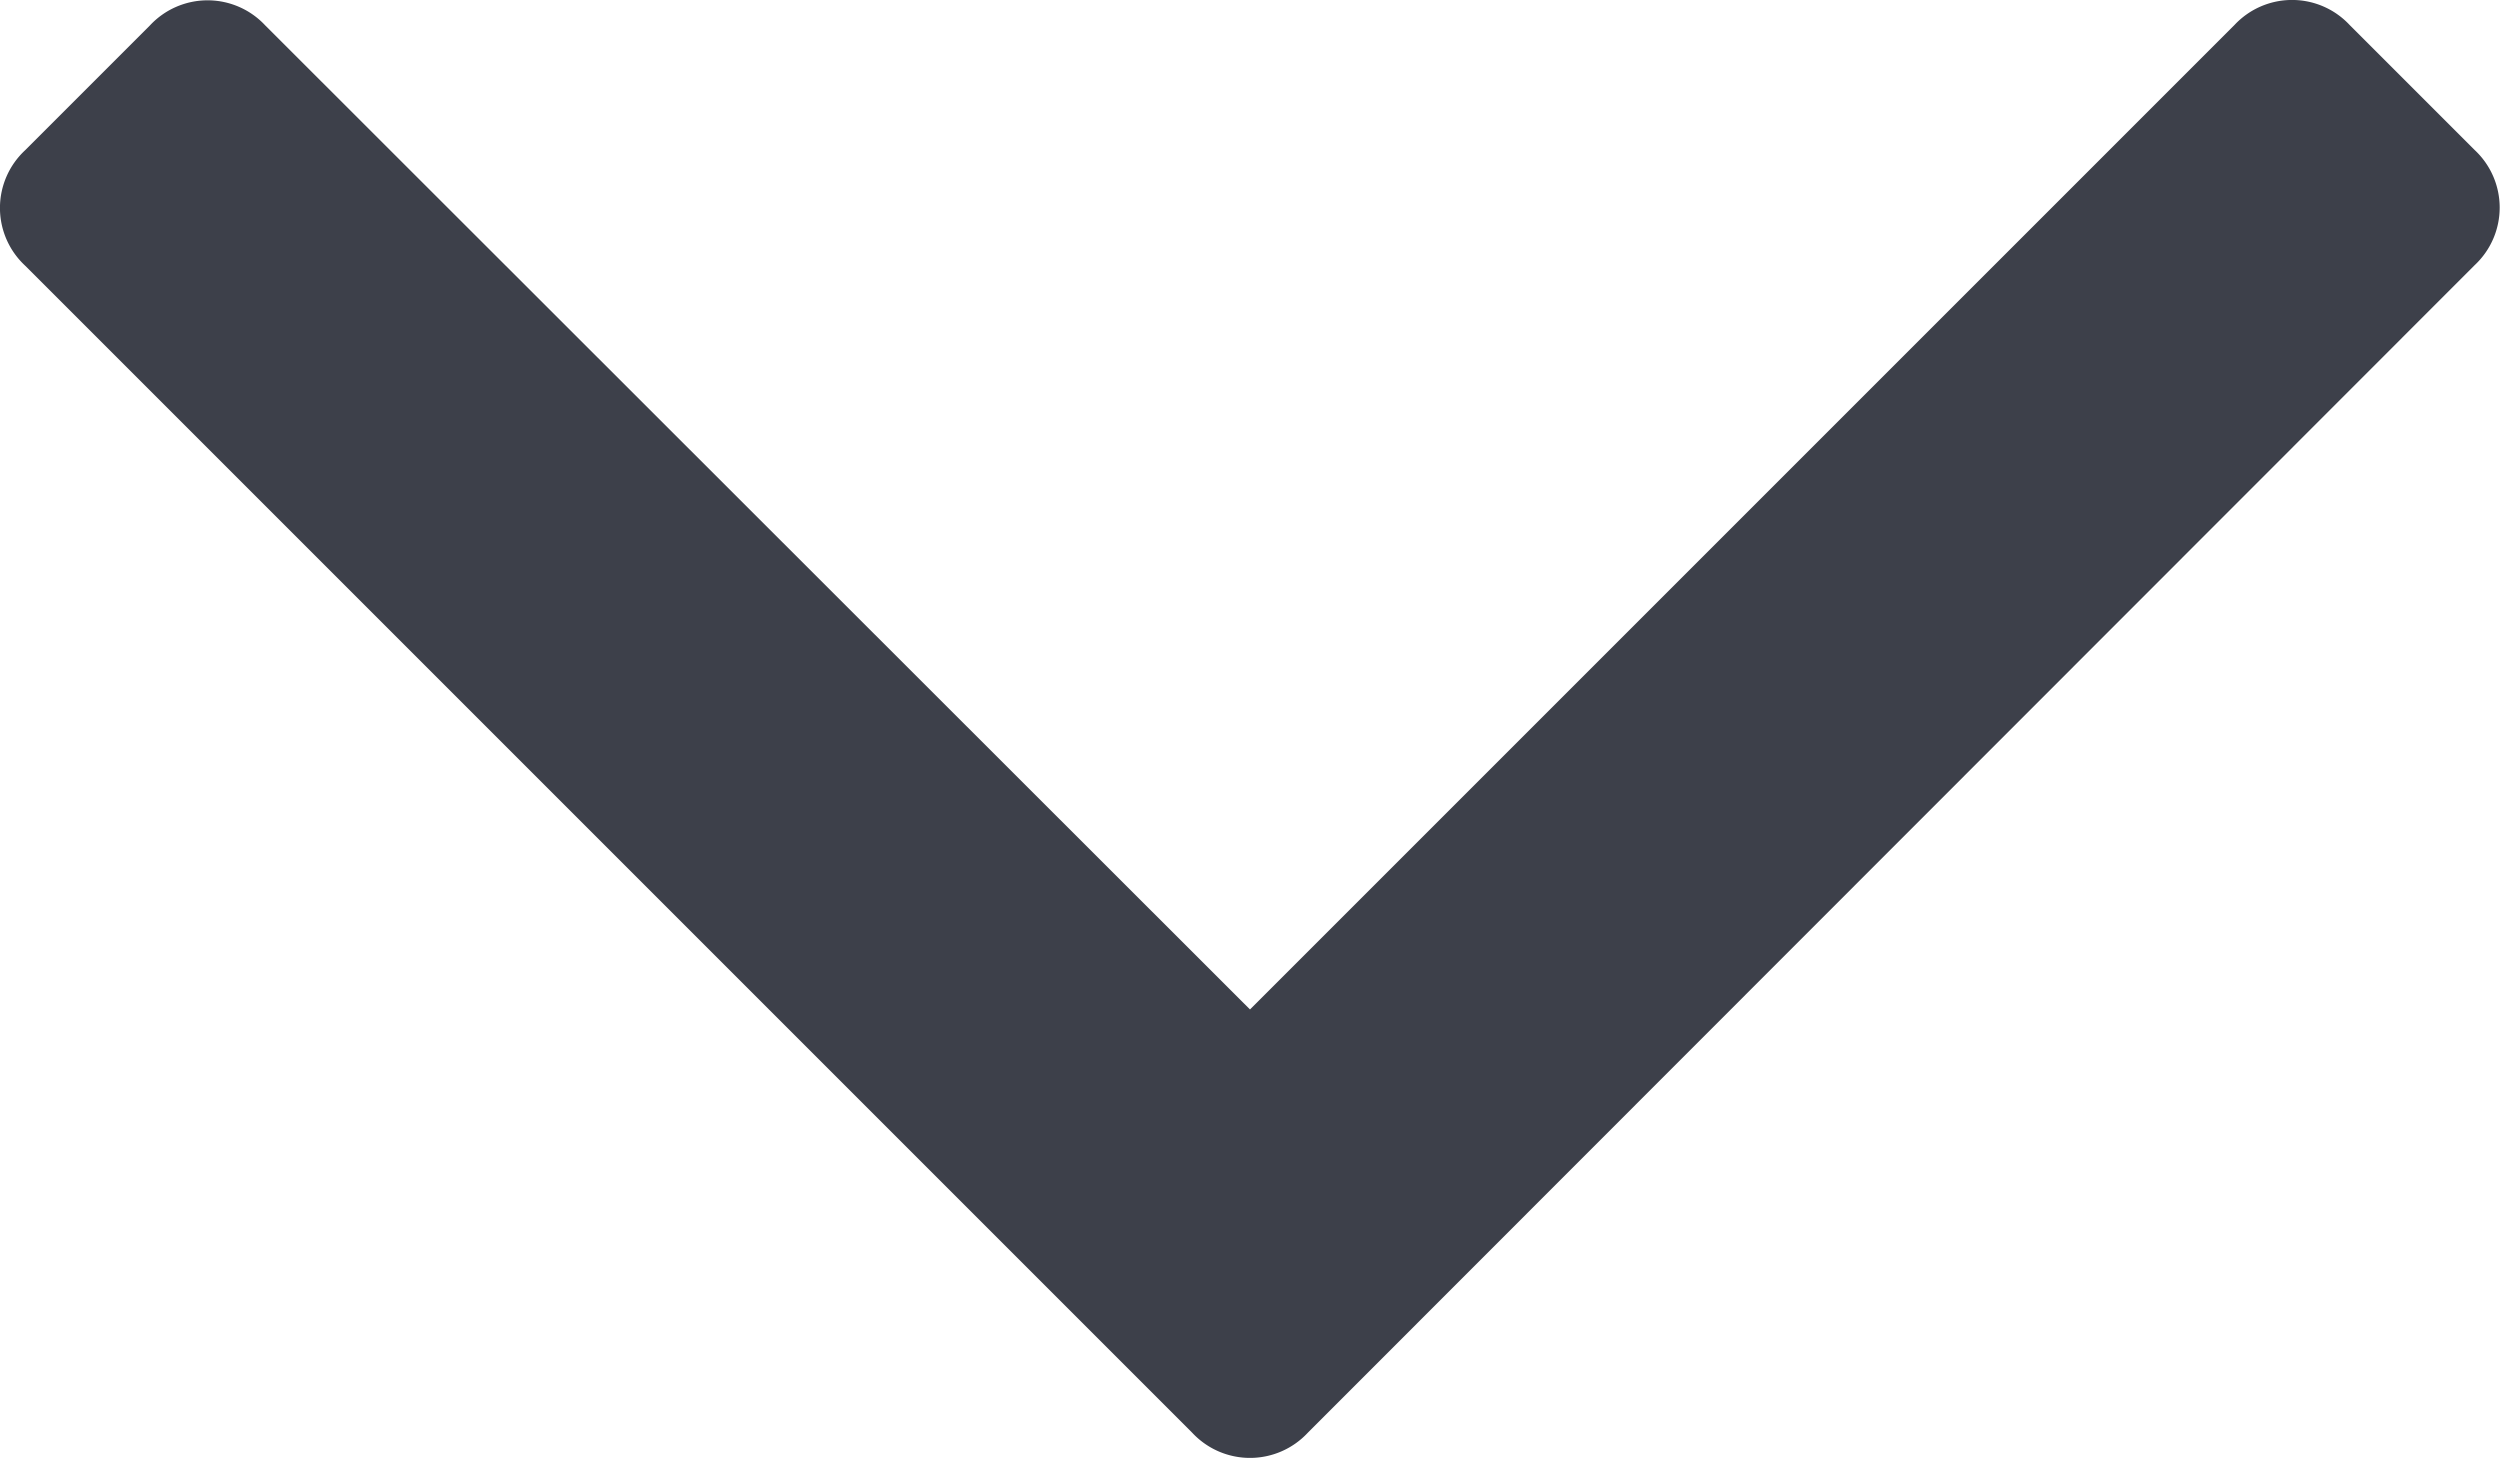 <svg xmlns="http://www.w3.org/2000/svg" width="14" height="8.164" viewBox="0 0 14 8.164">
  <path id="Arrow" d="M59.529,6.677,66.066.14a.441.441,0,0,1,.645,0l.7.7a.441.441,0,0,1,0,.645L61.9,7l5.513,5.513a.441.441,0,0,1,0,.645l-.7.7a.441.441,0,0,1-.645,0L59.529,7.323a.442.442,0,0,1,0-.646Z" transform="translate(0 67.553) rotate(-90)" fill="#3d404a"/>
</svg>

